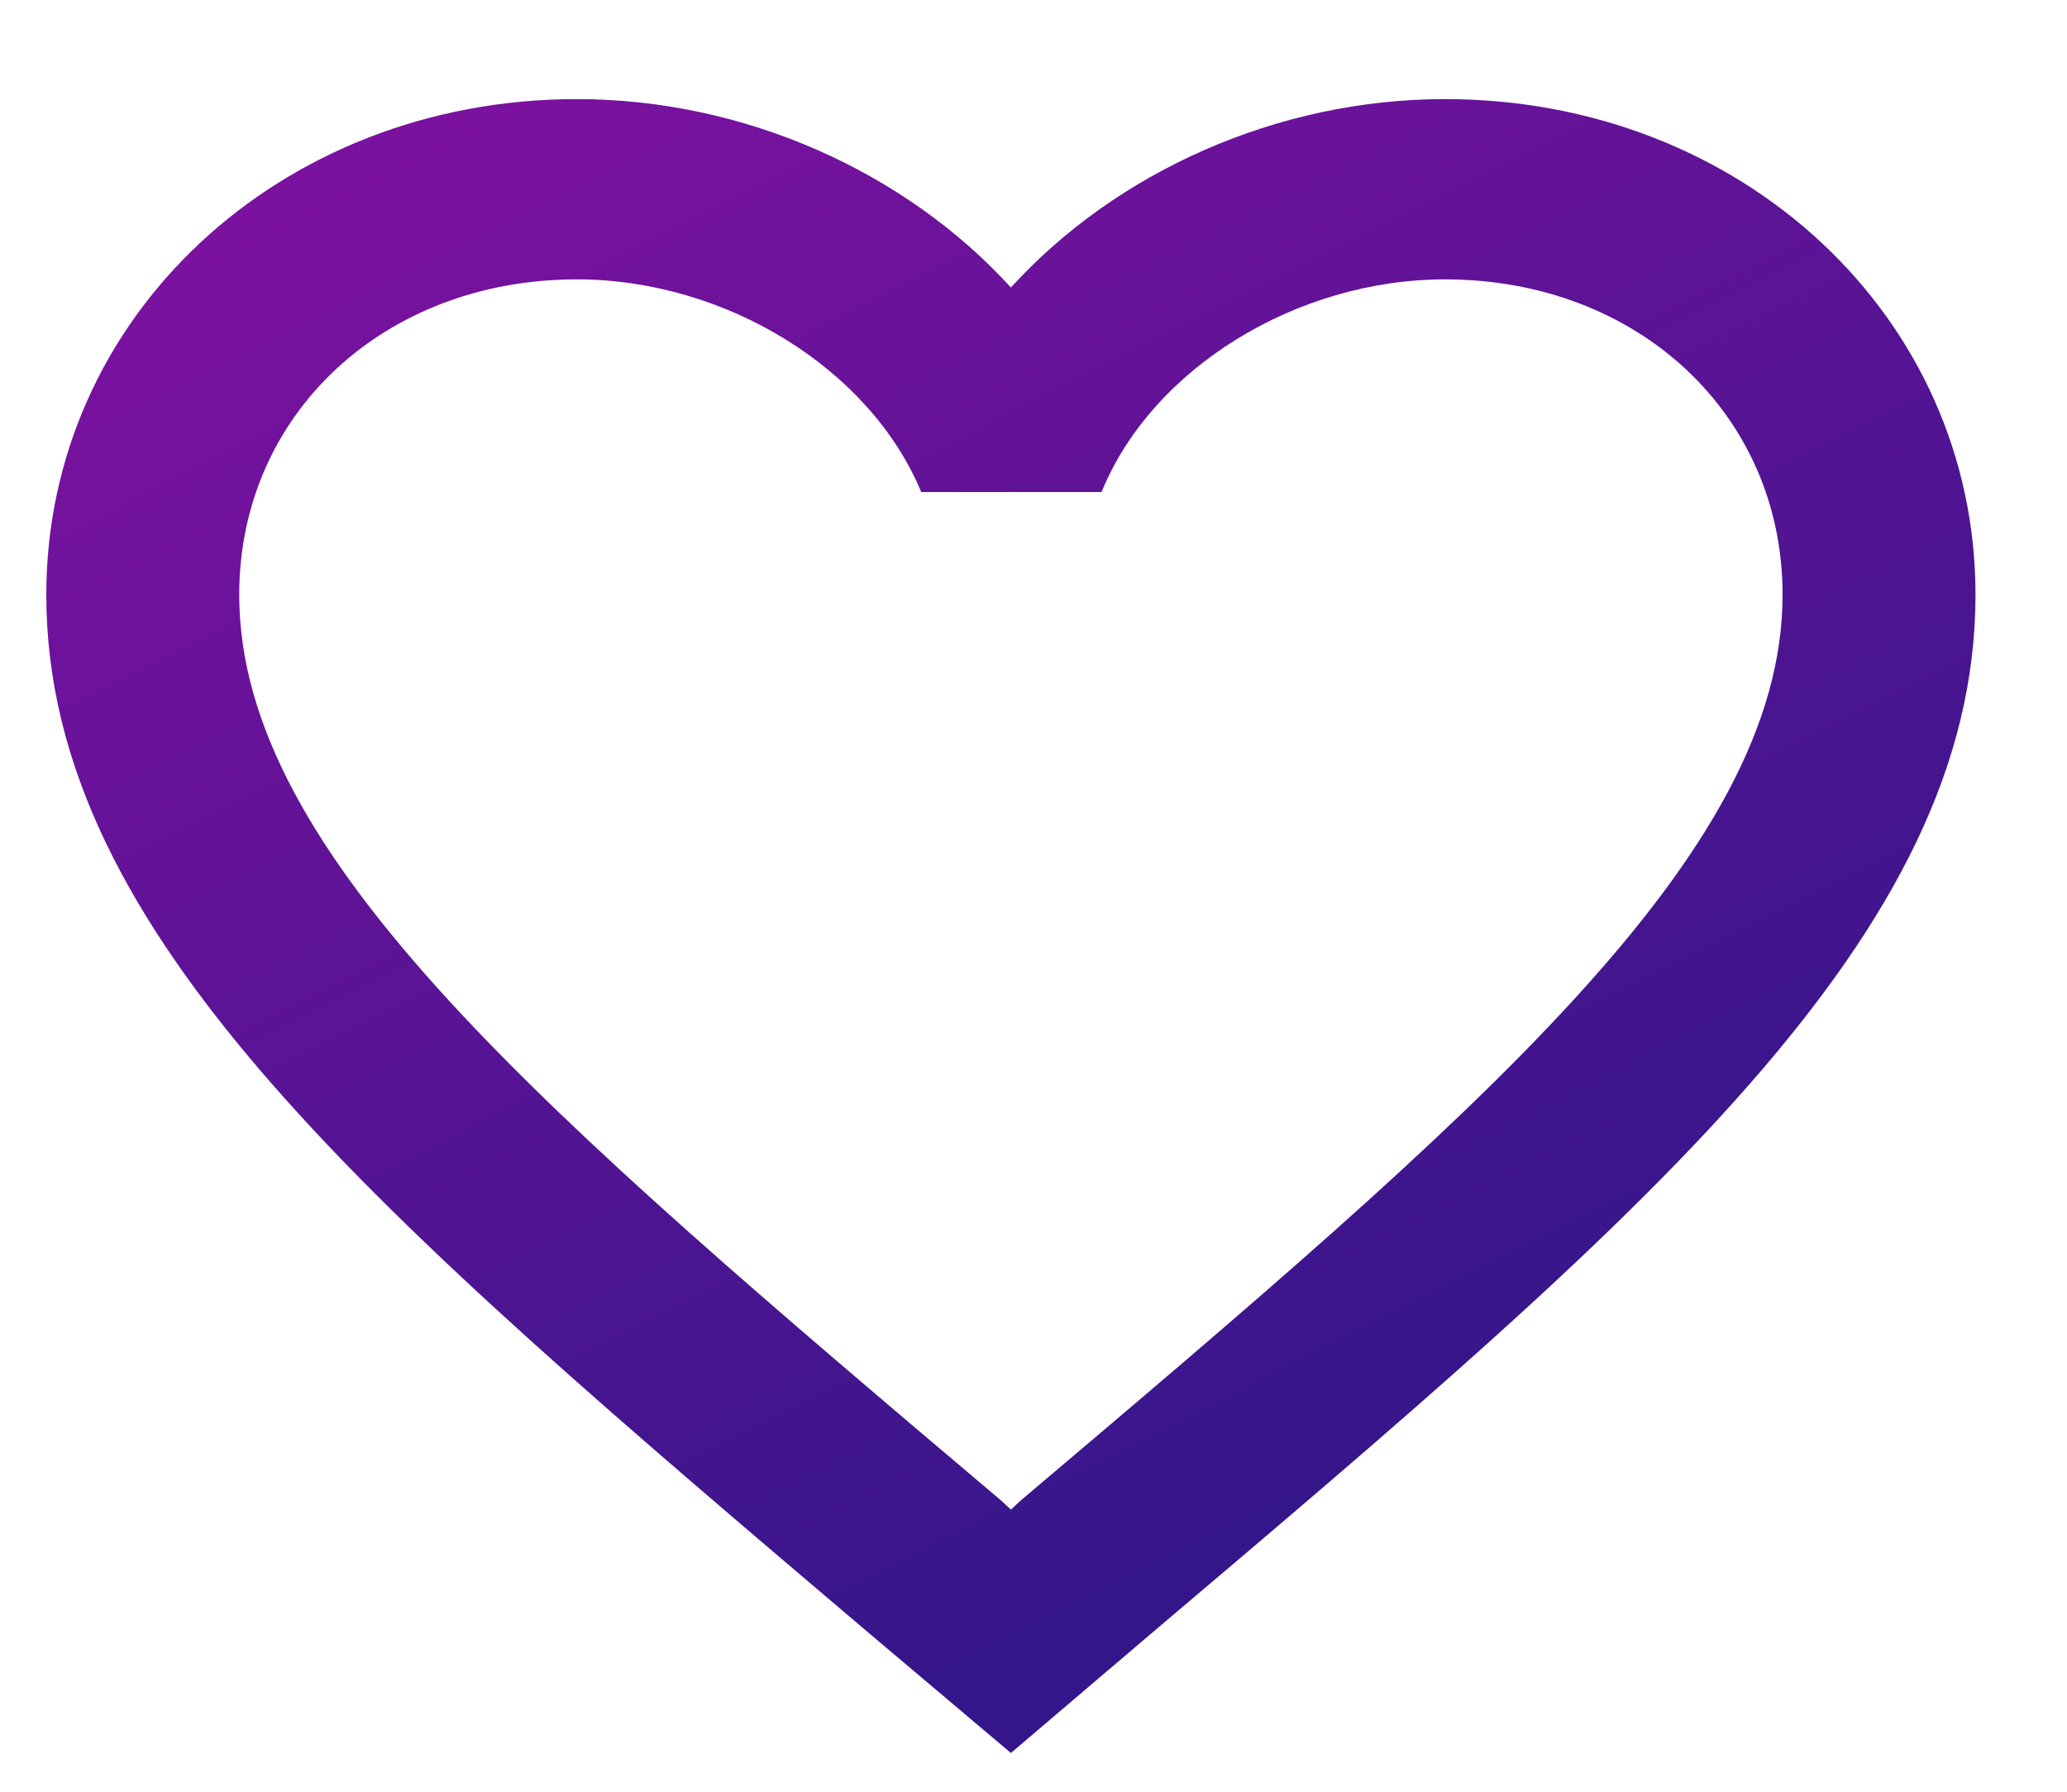 <svg width="15" height="13" viewBox="0 0 15 13" fill="none" xmlns="http://www.w3.org/2000/svg">
<path d="M10.486 0.719C9.268 0.719 8.099 1.248 7.336 2.086C6.573 1.248 5.404 0.719 4.186 0.719C2.03 0.719 0.336 2.301 0.336 4.315C0.336 6.787 2.716 8.802 6.321 11.862L7.336 12.719L8.351 11.855C11.956 8.802 14.336 6.787 14.336 4.315C14.336 2.301 12.642 0.719 10.486 0.719ZM7.406 10.888L7.336 10.953L7.266 10.888C3.934 8.069 1.736 6.205 1.736 4.315C1.736 3.008 2.786 2.027 4.186 2.027C5.264 2.027 6.314 2.674 6.685 3.57H7.994C8.358 2.674 9.408 2.027 10.486 2.027C11.886 2.027 12.936 3.008 12.936 4.315C12.936 6.205 10.738 8.069 7.406 10.888Z" fill="url(#paint0_linear)"/>
<defs>
<linearGradient id="paint0_linear" x1="2.956" y1="-23.189" x2="17.958" y2="6.588" gradientUnits="userSpaceOnUse">
<stop stop-color="#FB09C6"/>
<stop offset="1" stop-color="#35168A"/>
</linearGradient>
</defs>
</svg>
